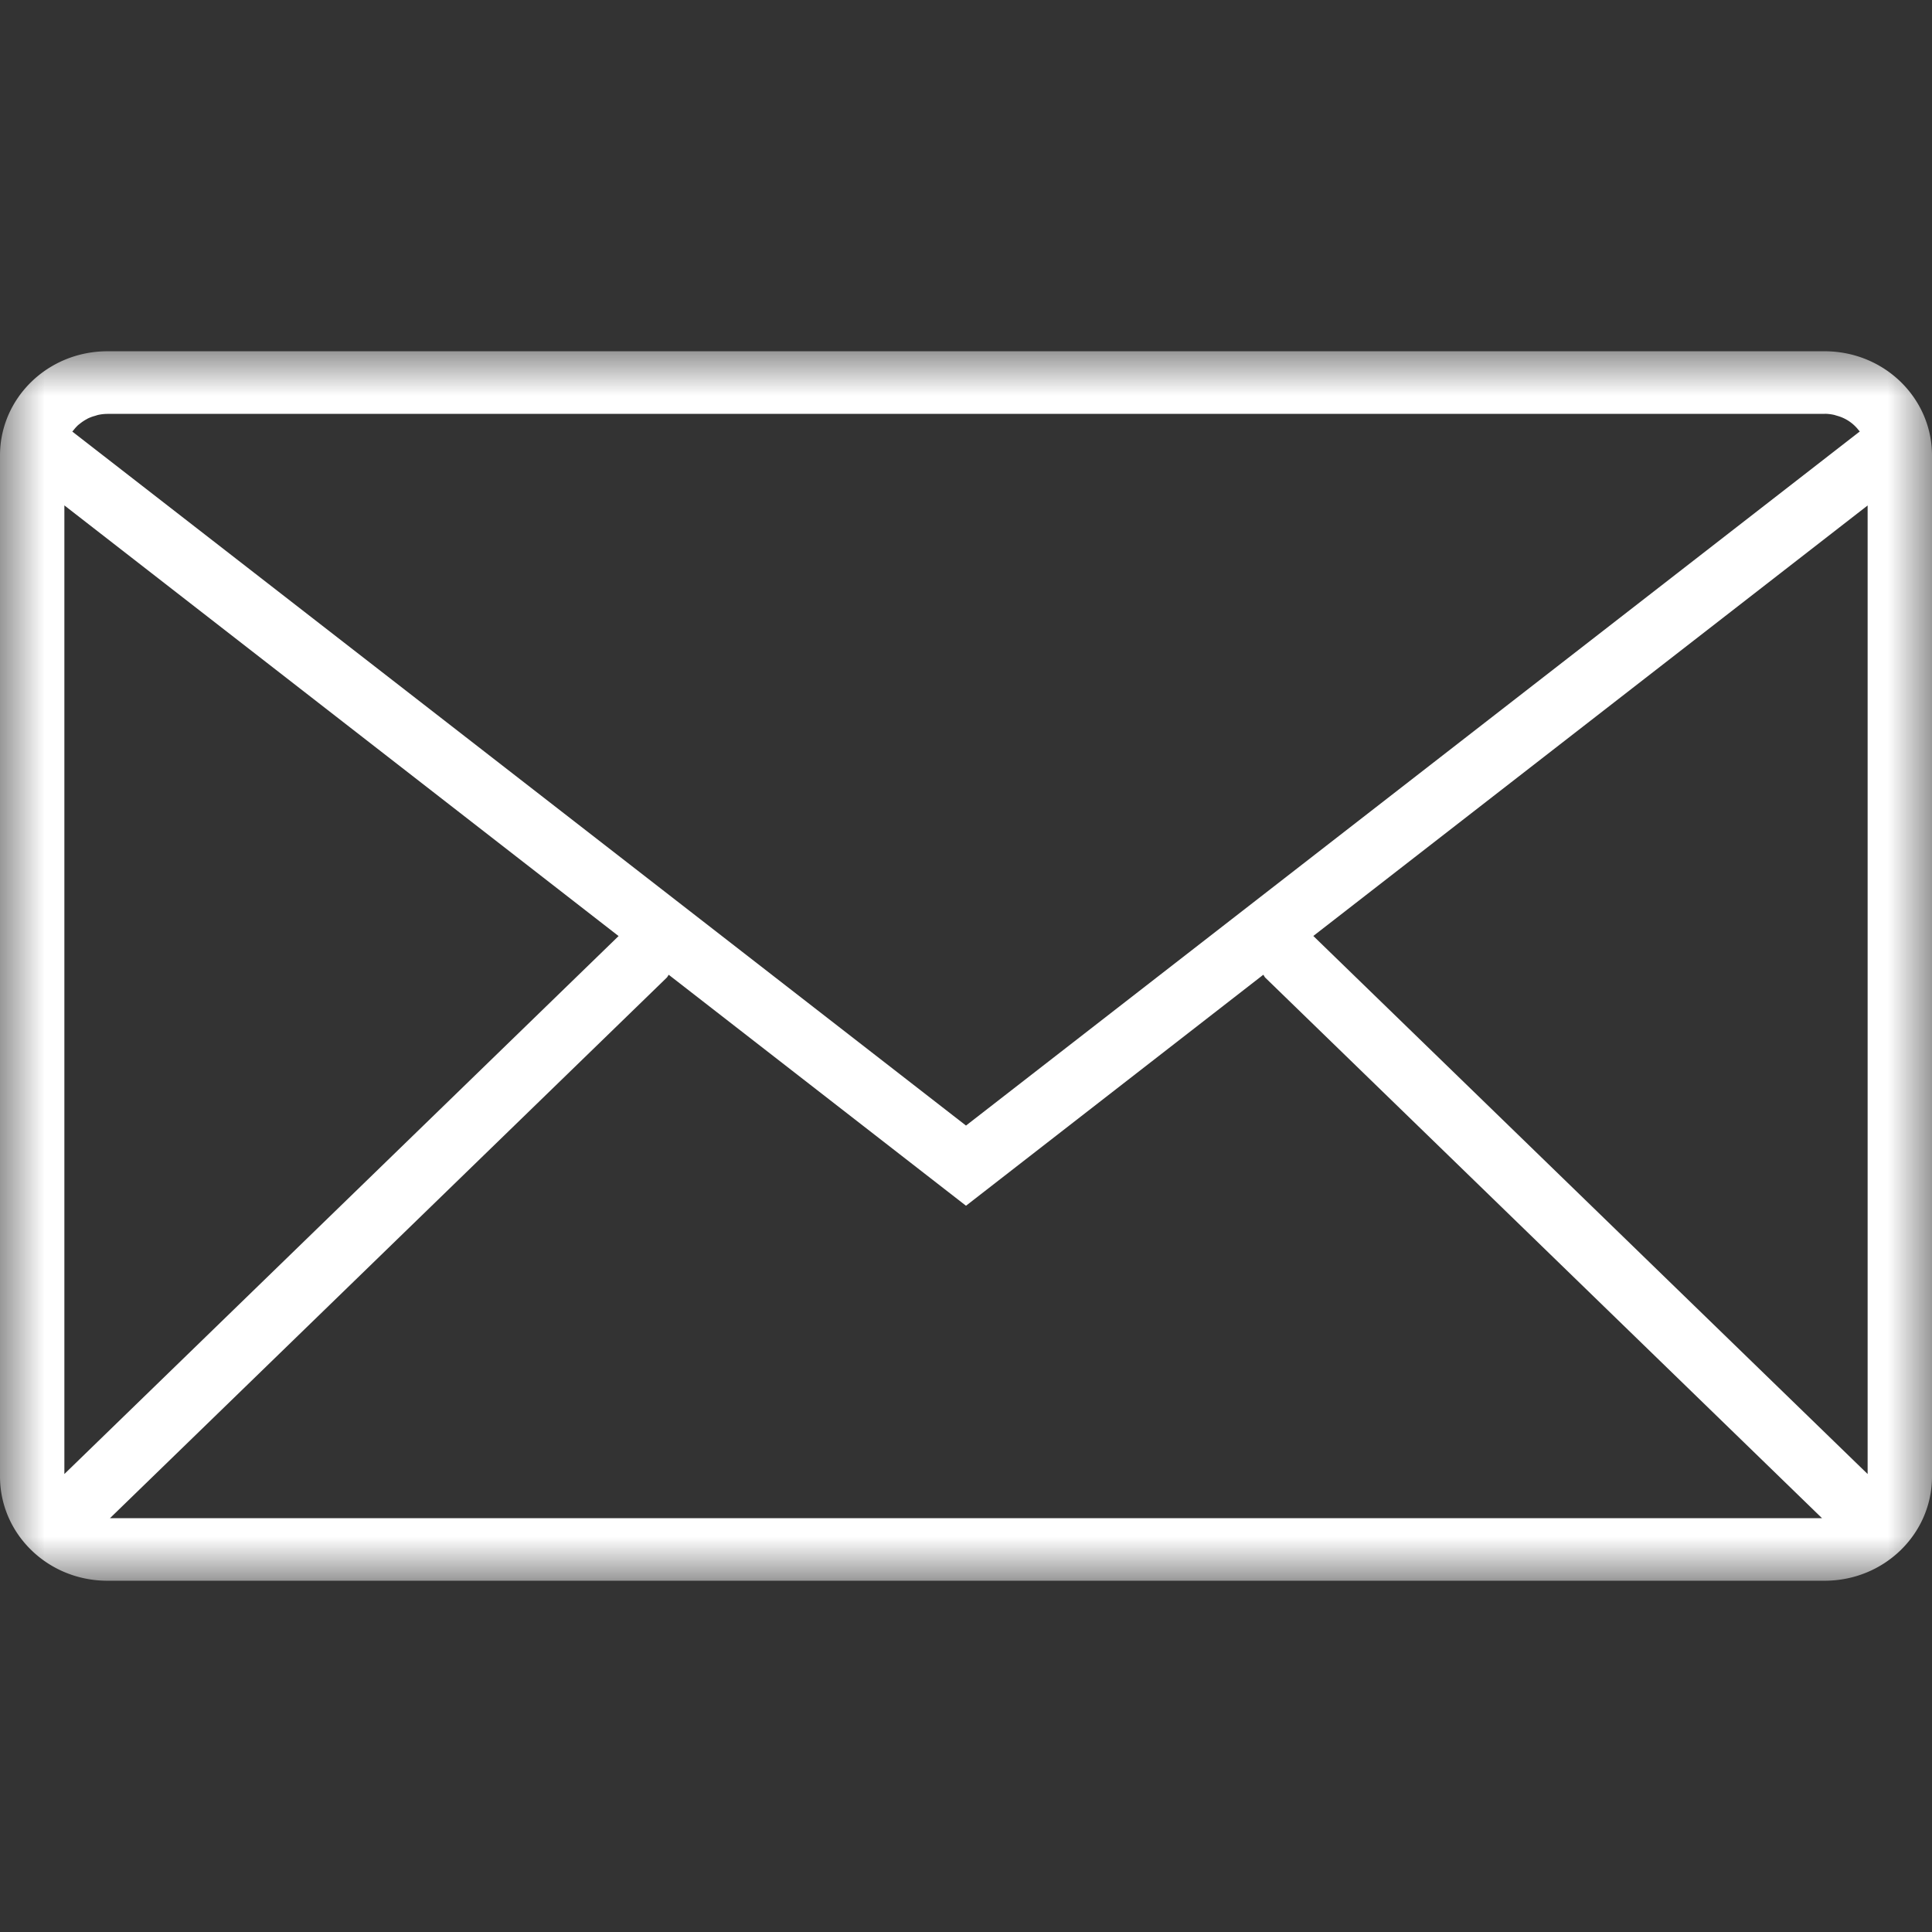 <svg width="22" height="22" viewBox="0 0 22 22" xmlns="http://www.w3.org/2000/svg" xmlns:xlink="http://www.w3.org/1999/xlink"><rect x="0" y="0" width="22" height="22" fill="#333333" stroke="none"/><title>navNewApp</title><defs><path id="a" d="M22 14H0V0h22z"/></defs><g transform="translate(0 4)" fill="none" fill-rule="evenodd"><mask id="b" fill="#fff"><use xlink:href="#a"/></mask><path d="M7.045 6.658L.733 12.785V1.755L7.045 6.66zM20.778.712c.038 0 .074.005.11.013l.033.01a.464.464 0 0 1 .244.164l.013.014L11 8.817.823.914C.827.91.833.904.836.9A.492.492 0 0 1 .89.84L.918.818a.514.514 0 0 1 .06-.04c.01-.005.02-.012.032-.017a.464.464 0 0 1 .07-.025l.032-.01a.508.508 0 0 1 .11-.013h19.556zM7.615 7.1L11 9.73l3.385-2.63c.01.01.013.023.023.033l6.34 6.155H1.252l6.34-6.155c.01-.01.014-.022.023-.033zm13.652 5.685l-6.312-6.127 6.312-4.902v11.03zM20.777 0H1.223C.547 0 0 .53 0 1.187v11.626C0 13.47.547 14 1.222 14h19.556c.675 0 1.222-.53 1.222-1.187V1.187C22 .53 21.453 0 20.778 0z" fill="#FFF" mask="url(#b)"/></g></svg>